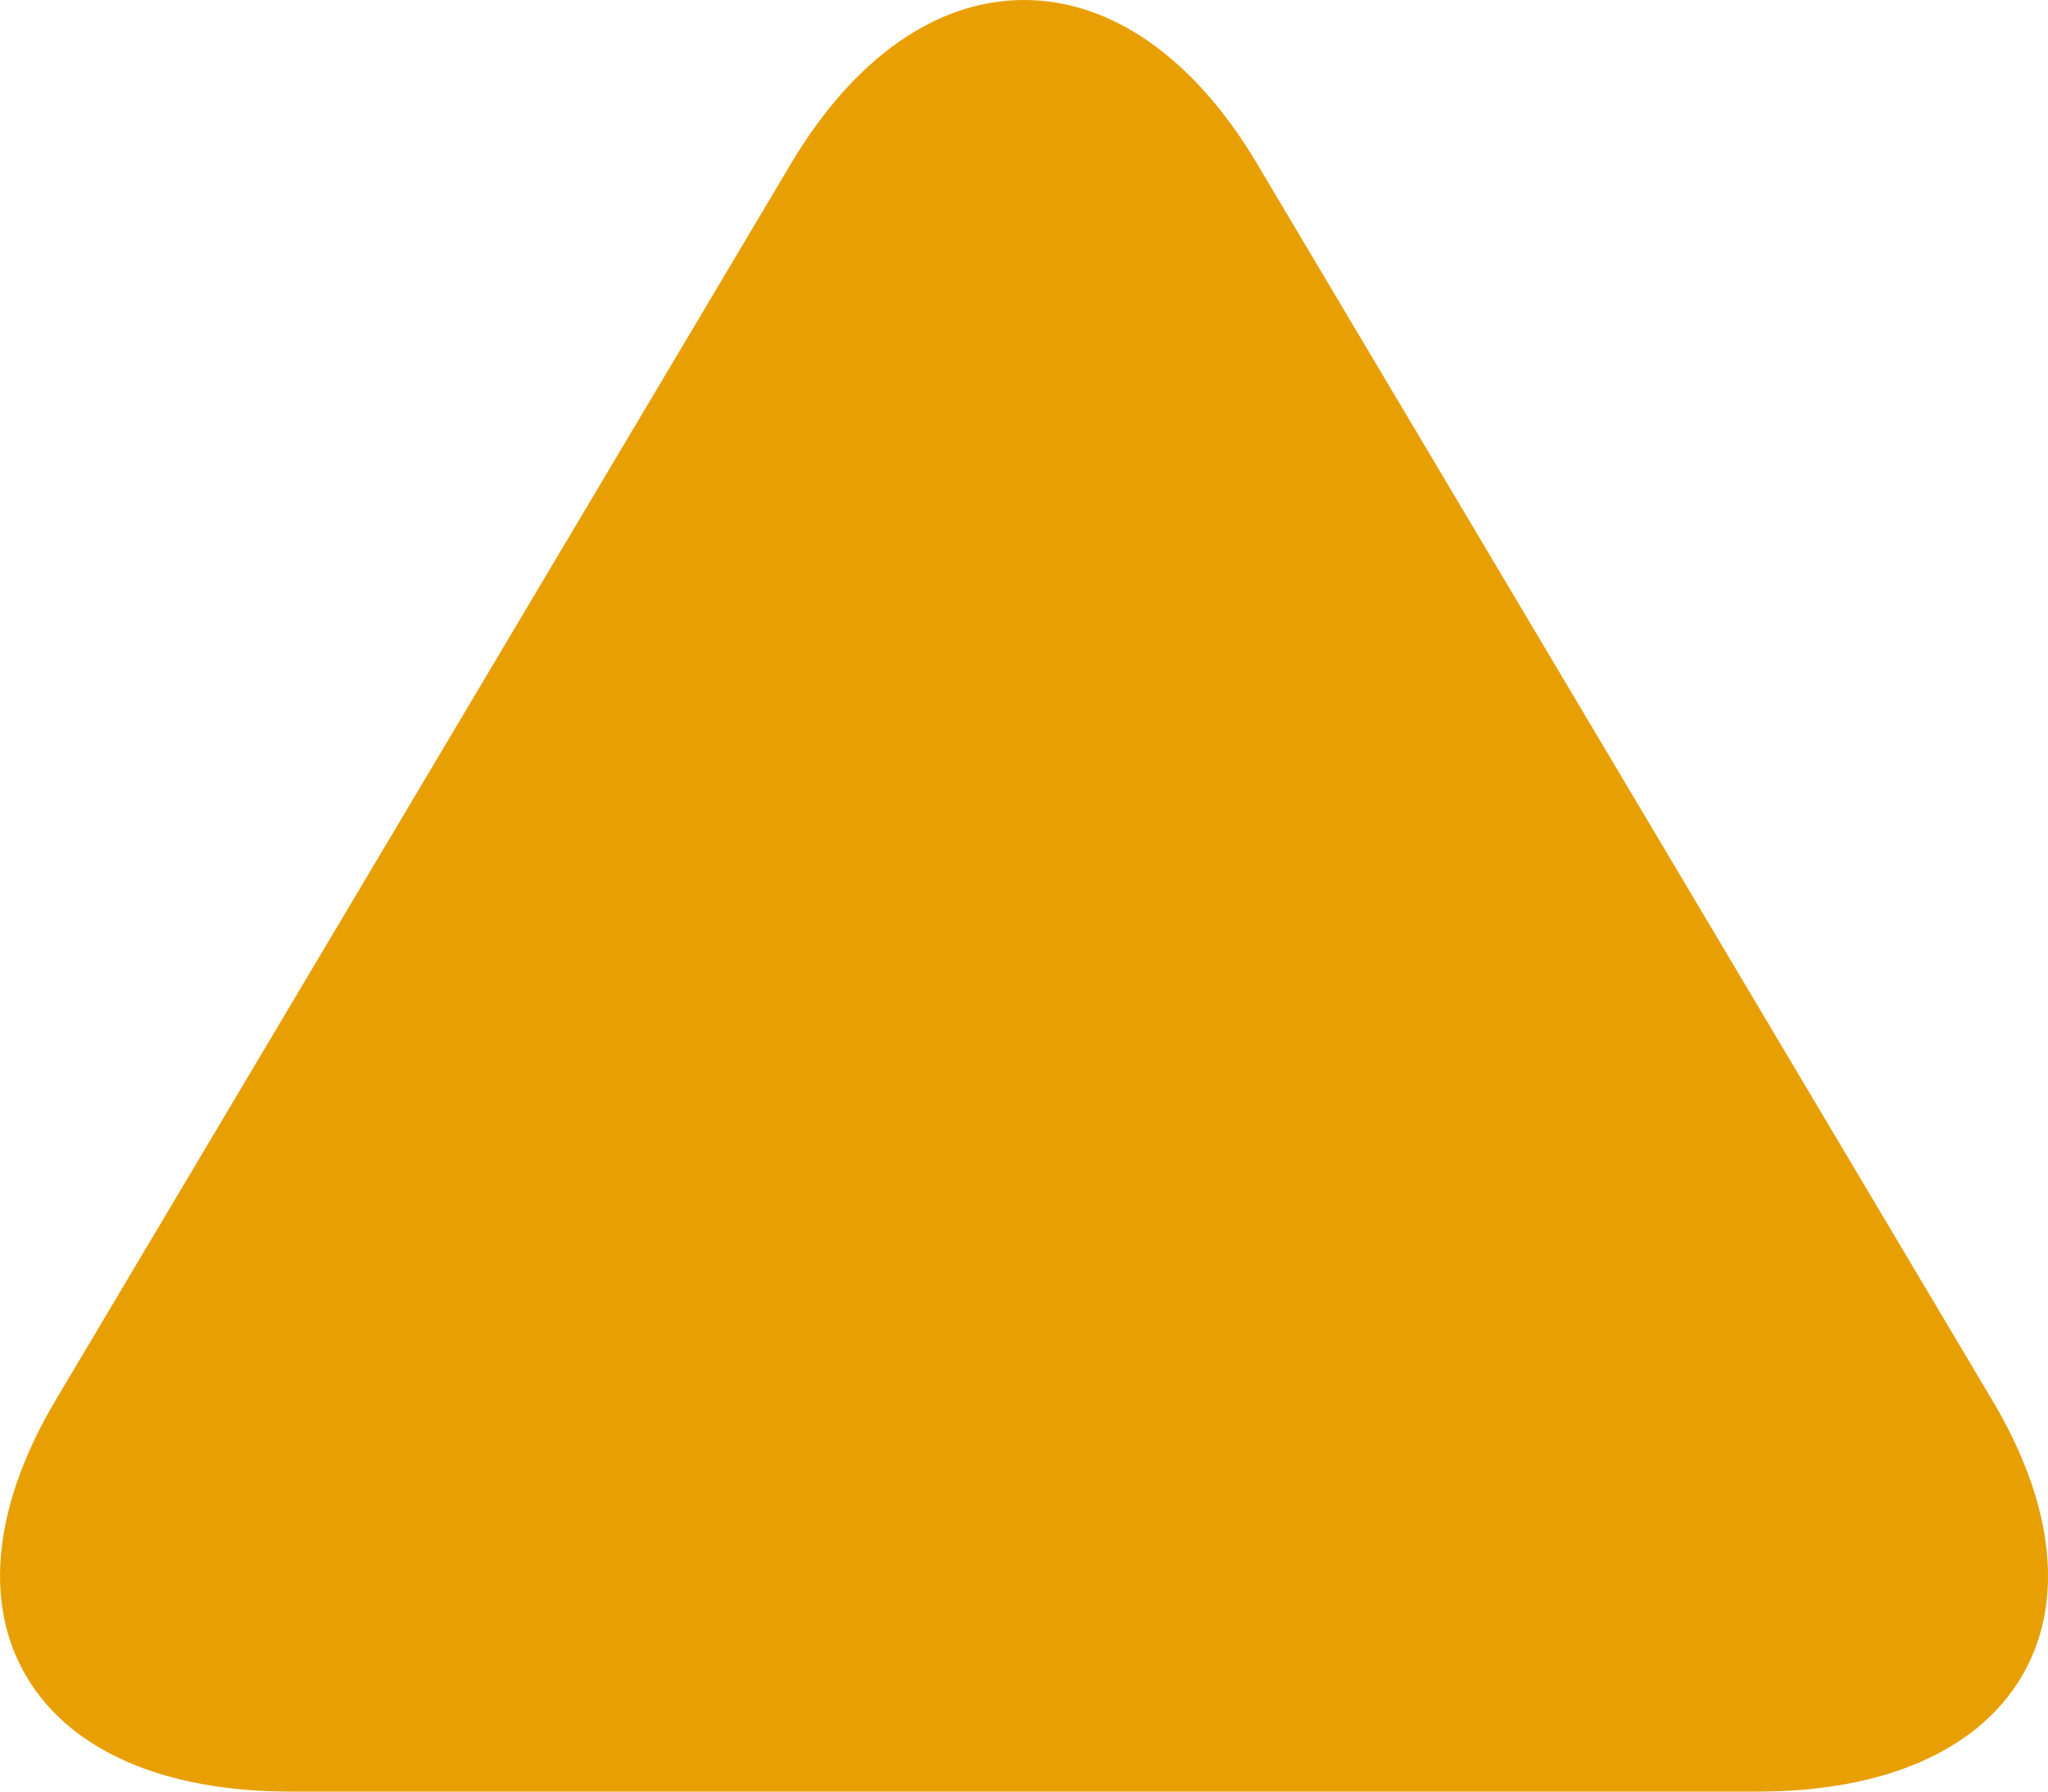 <?xml version="1.0" encoding="UTF-8" standalone="no"?>
<svg width="16px" height="14px" viewBox="0 0 16 14" version="1.1" xmlns="http://www.w3.org/2000/svg" xmlns:xlink="http://www.w3.org/1999/xlink">
    <!-- Generator: sketchtool 41 (35326) - http://www.bohemiancoding.com/sketch -->
    <title>A44B50EC-4C55-45A7-AF8B-58E8854A3E22</title>
    <desc>Created with sketchtool.</desc>
    <defs></defs>
    <g id="Admin---Icons" stroke="none" stroke-width="1" fill="none" fill-rule="evenodd">
        <g id="icon-default" transform="translate(-189, -633)" fill="#E89F04">
            <g id="Group-21-Copy" transform="translate(189, 632)">
                <g id="triangle" transform="translate(0, 1)">
                    <path d="M13.732,14 L2.268,14 C1.285,14 0.554,13.683 0.211,13.108 C-0.134,12.533 -0.053,11.762 0.436,10.939 L6.18,1.278 C6.671,0.454 7.316,0 8,0 C8.684,0 9.33,0.454 9.82,1.278 L15.563,10.939 C16.054,11.762 16.134,12.533 15.79,13.108 C15.445,13.683 14.715,14 13.732,14 Z" id="Path"></path>
                </g>
            </g>
        </g>
    </g>
</svg>